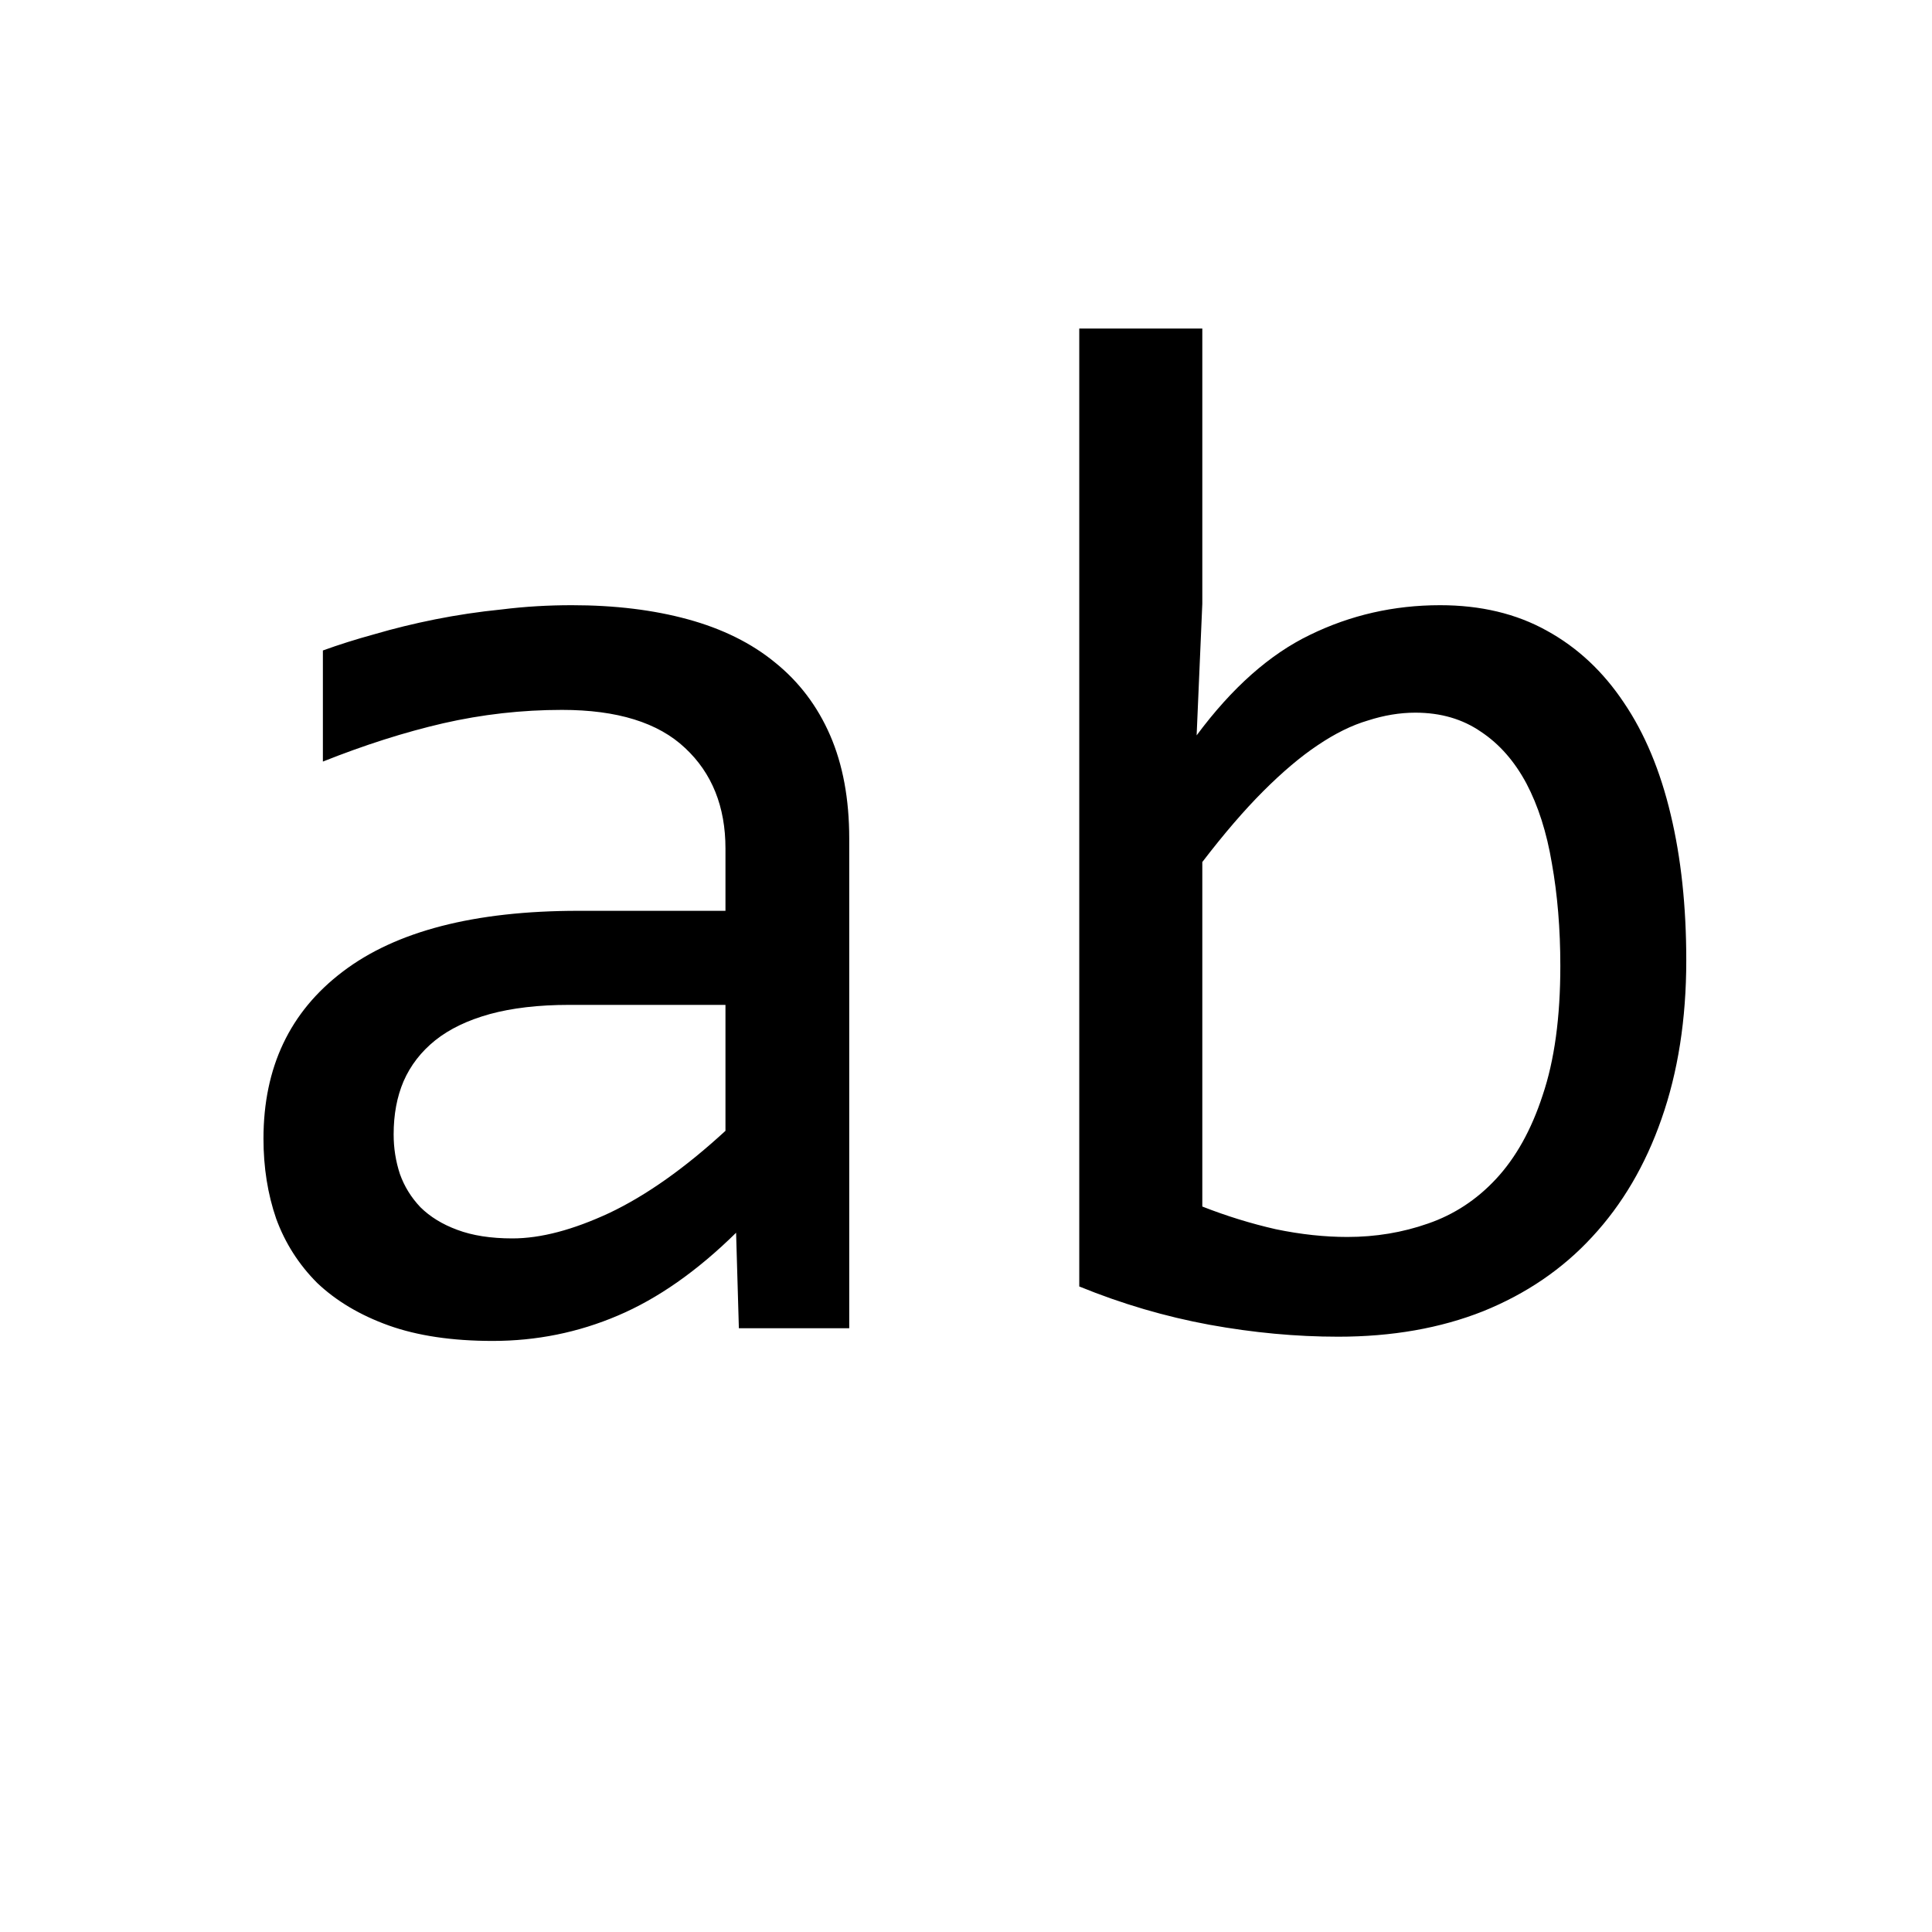 <svg width="16" height="16" viewBox="0 0 16 16" fill="none" xmlns="http://www.w3.org/2000/svg">
<path d="M6.119 11L6.096 10.209C5.775 10.525 5.449 10.754 5.117 10.895C4.789 11.035 4.443 11.105 4.08 11.105C3.744 11.105 3.457 11.062 3.219 10.977C2.98 10.891 2.783 10.773 2.627 10.625C2.475 10.473 2.361 10.295 2.287 10.092C2.217 9.889 2.182 9.668 2.182 9.43C2.182 8.84 2.4 8.379 2.838 8.047C3.279 7.711 3.93 7.543 4.789 7.543H6.008V7.027C6.008 6.68 5.896 6.402 5.674 6.195C5.451 5.984 5.111 5.879 4.654 5.879C4.322 5.879 3.994 5.916 3.67 5.99C3.35 6.064 3.018 6.17 2.674 6.307V5.387C2.803 5.34 2.945 5.295 3.102 5.252C3.262 5.205 3.43 5.164 3.605 5.129C3.781 5.094 3.965 5.066 4.156 5.047C4.348 5.023 4.541 5.012 4.736 5.012C5.092 5.012 5.412 5.051 5.697 5.129C5.982 5.207 6.223 5.326 6.418 5.486C6.617 5.646 6.77 5.848 6.875 6.09C6.98 6.332 7.033 6.617 7.033 6.945V11H6.119ZM6.008 8.322H4.713C4.459 8.322 4.24 8.348 4.057 8.398C3.873 8.449 3.723 8.521 3.605 8.615C3.488 8.709 3.4 8.822 3.342 8.955C3.287 9.084 3.26 9.23 3.26 9.395C3.26 9.508 3.277 9.617 3.312 9.723C3.348 9.824 3.404 9.916 3.482 9.998C3.561 10.076 3.662 10.139 3.787 10.185C3.912 10.232 4.064 10.256 4.244 10.256C4.479 10.256 4.746 10.185 5.047 10.045C5.352 9.9 5.672 9.674 6.008 9.365V8.322ZM13.965 7.953C13.965 8.441 13.896 8.879 13.76 9.266C13.627 9.648 13.435 9.975 13.185 10.244C12.94 10.51 12.639 10.715 12.283 10.859C11.928 11 11.527 11.07 11.082 11.07C10.734 11.07 10.379 11.037 10.016 10.971C9.652 10.904 9.293 10.799 8.938 10.654V2.721H9.957V5L9.91 6.09C10.203 5.695 10.516 5.418 10.848 5.258C11.184 5.094 11.543 5.012 11.926 5.012C12.262 5.012 12.557 5.082 12.81 5.223C13.065 5.363 13.277 5.562 13.449 5.82C13.621 6.074 13.75 6.383 13.836 6.746C13.922 7.105 13.965 7.508 13.965 7.953ZM12.922 8C12.922 7.691 12.898 7.408 12.852 7.15C12.809 6.893 12.738 6.672 12.641 6.488C12.543 6.305 12.418 6.162 12.266 6.061C12.113 5.955 11.932 5.902 11.721 5.902C11.592 5.902 11.461 5.924 11.328 5.967C11.195 6.006 11.057 6.074 10.912 6.172C10.771 6.266 10.621 6.393 10.461 6.553C10.305 6.709 10.137 6.904 9.957 7.139V9.992C10.156 10.07 10.359 10.133 10.566 10.18C10.773 10.223 10.971 10.244 11.158 10.244C11.393 10.244 11.615 10.207 11.826 10.133C12.041 10.059 12.229 9.936 12.389 9.764C12.553 9.588 12.682 9.357 12.775 9.072C12.873 8.783 12.922 8.426 12.922 8Z" fill="black"/>
</svg>
